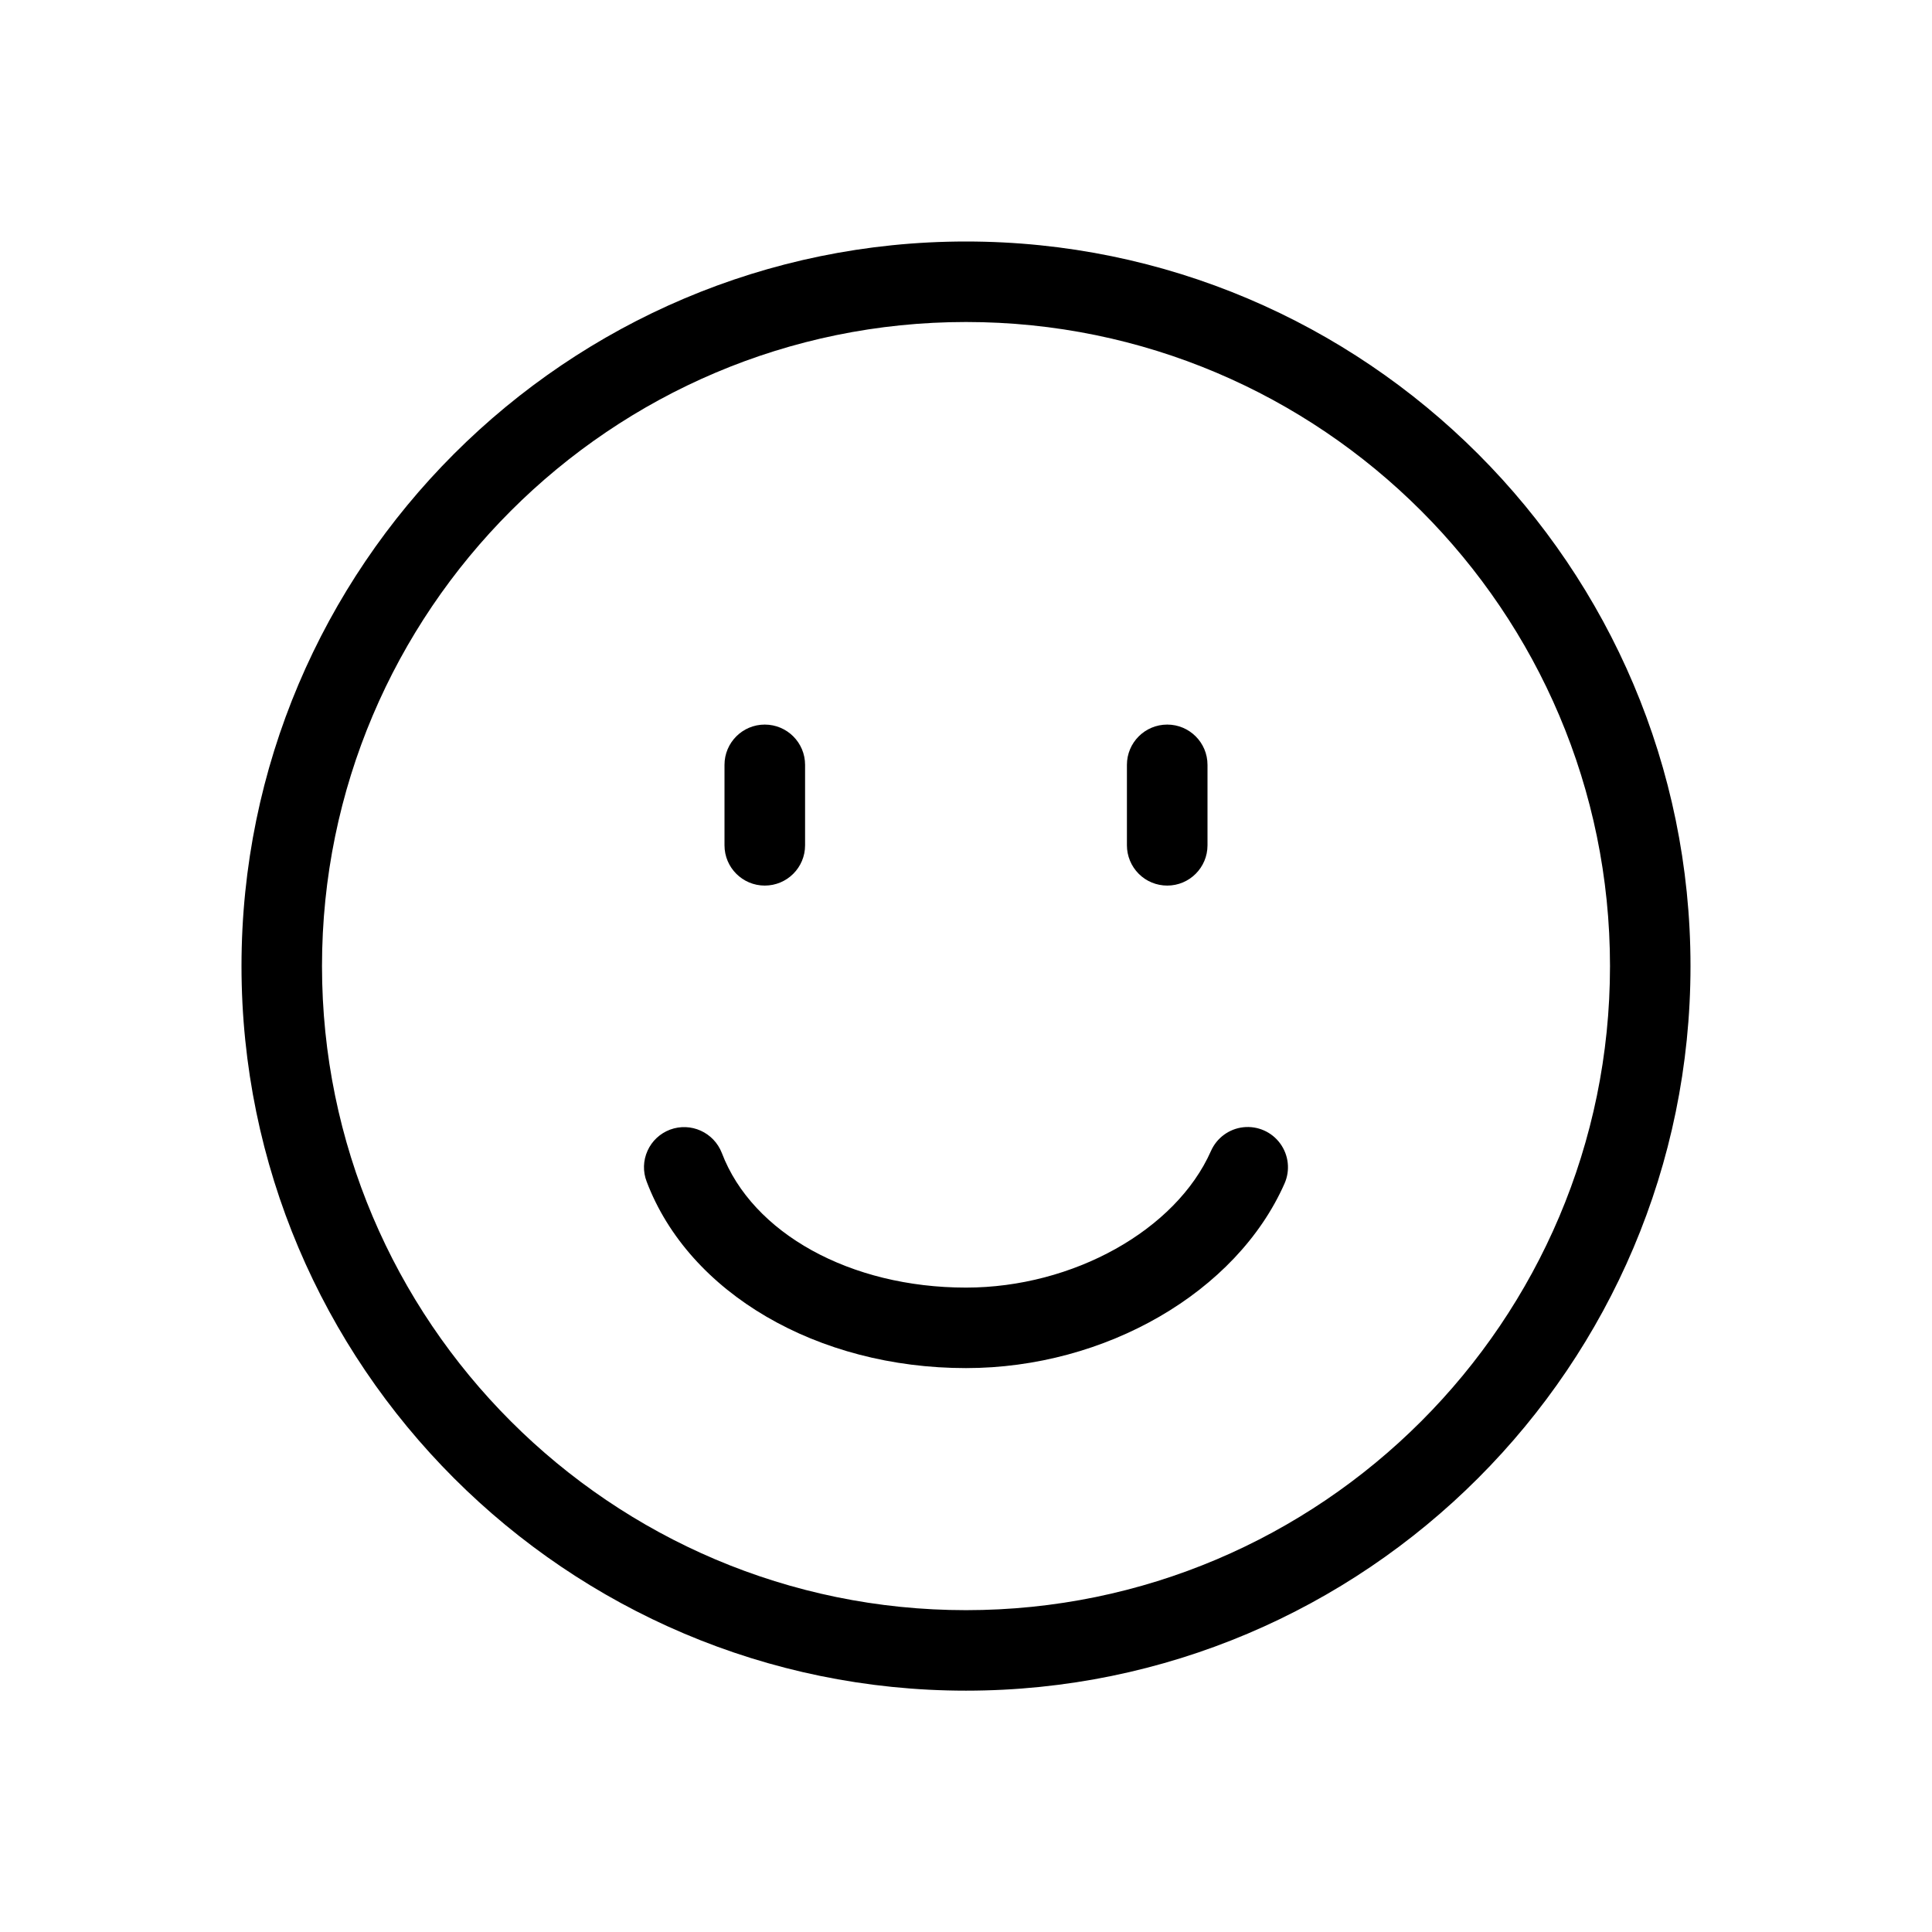 <svg  viewBox="0 0 24 24"  xmlns="http://www.w3.org/2000/svg">
<path d="M9 10.501C9 10.777 9.224 11.001 9.5 11.001C9.777 11.001 10.001 10.777 10.001 10.501V9.501C10.001 9.225 9.777 9.001 9.5 9.001C9.224 9.001 9 9.225 9 9.501V10.501Z" />
<path d="M8.033 14.678C8.558 16.064 10.153 16.995 12 16.995C13.733 16.995 15.361 16.052 15.957 14.702C16.029 14.539 16.009 14.35 15.903 14.205C15.798 14.061 15.624 13.984 15.446 14.003C15.269 14.022 15.115 14.135 15.043 14.298C14.608 15.281 13.329 15.995 12 15.995C10.565 15.995 9.347 15.322 8.967 14.323C8.867 14.066 8.581 13.937 8.323 14.033C8.199 14.08 8.098 14.174 8.044 14.295C7.989 14.416 7.985 14.554 8.033 14.678Z" />
<path d="M14.5 11.001C14.367 11.001 14.24 10.949 14.146 10.855C14.052 10.761 13.999 10.633 13.999 10.501V9.501C13.999 9.225 14.223 9.001 14.5 9.001C14.776 9.001 15 9.225 15 9.501V10.501C15 10.777 14.776 11.001 14.5 11.001Z" />
<path fill-rule="evenodd" clip-rule="evenodd" d="M12 21.002C7.037 21.002 3 16.963 3 12.001C3 7.038 7.037 3 12 3C16.963 3 21 7.037 21 12.001C21 16.964 16.963 21.002 12 21.002ZM12 4C7.589 4 4 7.589 4 12.001C4 16.412 7.588 20.002 12 20.002C16.412 20.002 20 16.413 20 12.001C20 7.589 16.412 4 12 4Z" />
</svg>
